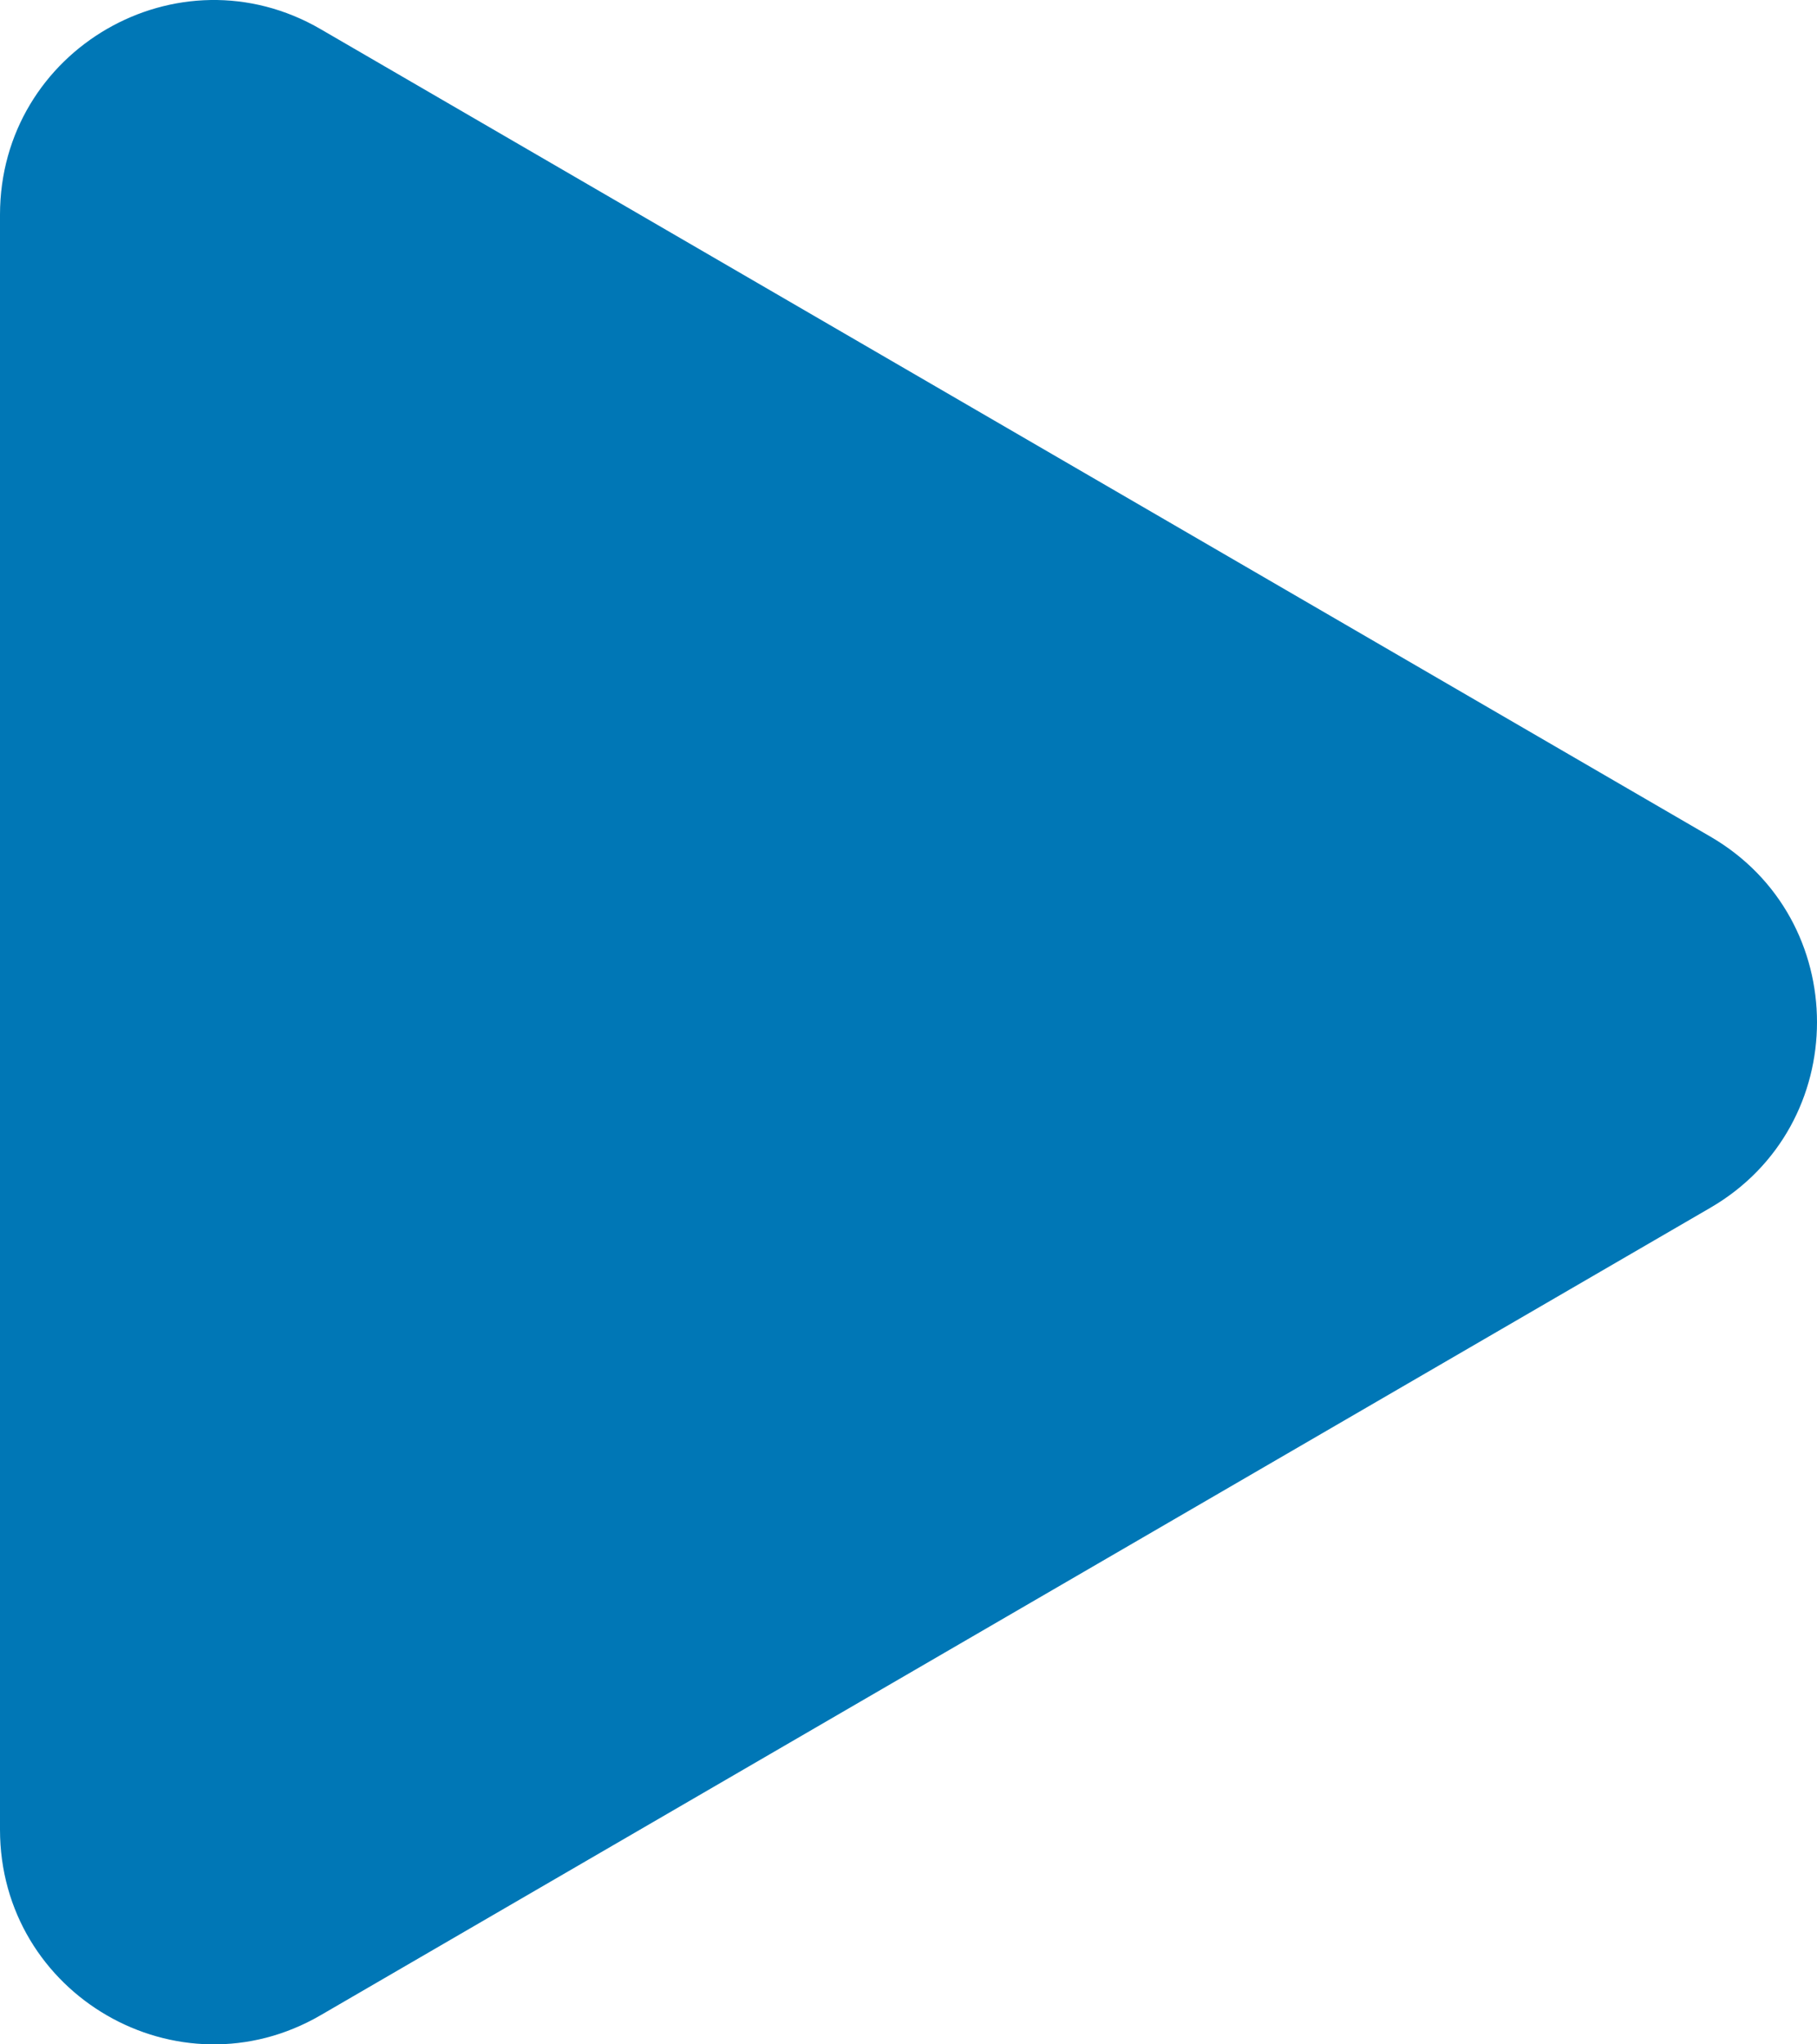 <svg width="16" height="18" viewBox="0 0 16 18" fill="none" xmlns="http://www.w3.org/2000/svg">
<path d="M15.061 7.366C16.313 8.093 16.313 9.907 15.061 10.634L2.824 17.743C1.57 18.472 -7.67728e-07 17.564 -7.04156e-07 16.109L-8.26489e-08 1.891C-1.90769e-08 0.436 1.57 -0.472 2.824 0.257L15.061 7.366Z" fill="#0077B6"/>
</svg>
